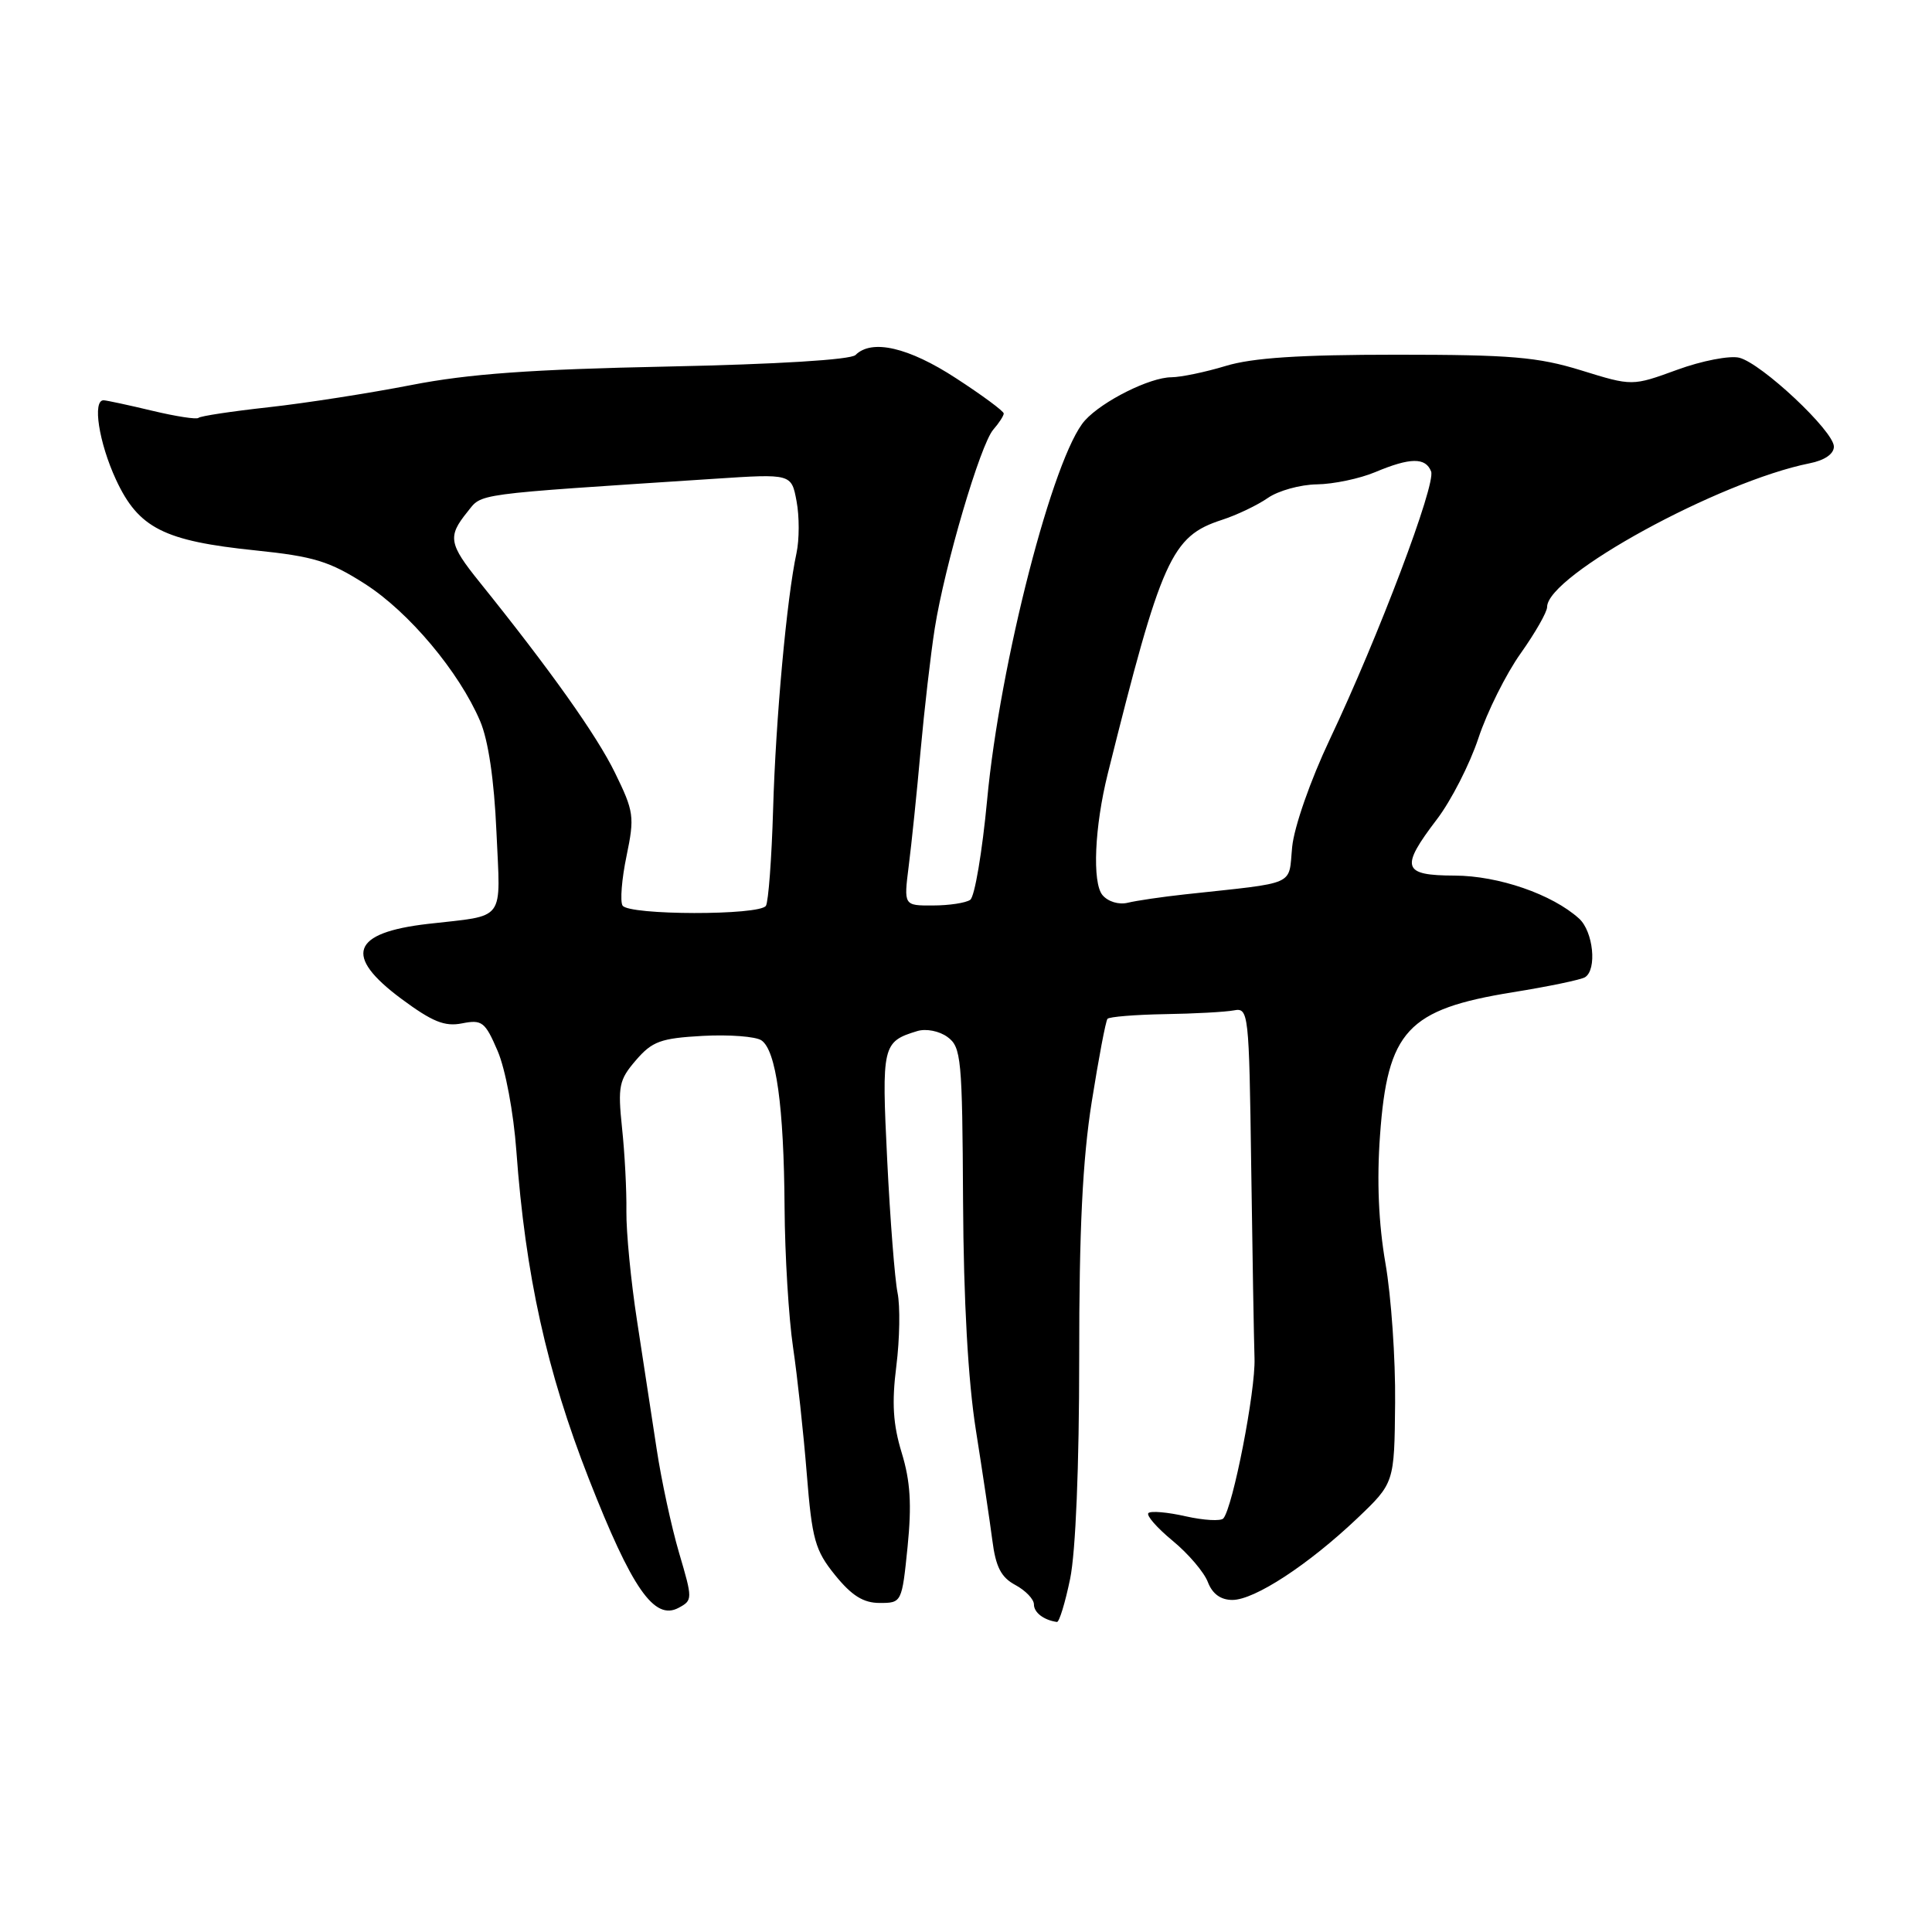 <?xml version="1.0" encoding="UTF-8" standalone="no"?>
<!DOCTYPE svg PUBLIC "-//W3C//DTD SVG 1.1//EN" "http://www.w3.org/Graphics/SVG/1.1/DTD/svg11.dtd" >
<svg xmlns="http://www.w3.org/2000/svg" xmlns:xlink="http://www.w3.org/1999/xlink" version="1.1" viewBox="0 0 256 256">
 <g >
 <path fill="currentColor"
d=" M 141.80 209.19 C 142.53 205.63 143.00 194.29 143.00 179.94 C 142.99 162.92 143.45 153.63 144.66 146.00 C 145.58 140.22 146.51 135.28 146.75 135.00 C 146.98 134.73 150.39 134.45 154.33 134.38 C 158.27 134.32 162.40 134.09 163.50 133.88 C 165.44 133.51 165.51 134.12 165.79 154.50 C 165.95 166.05 166.15 177.53 166.23 180.00 C 166.38 184.27 163.37 199.71 162.10 201.20 C 161.77 201.58 159.53 201.46 157.12 200.92 C 154.71 200.37 152.48 200.18 152.17 200.49 C 151.86 200.80 153.31 202.45 155.38 204.16 C 157.46 205.87 159.56 208.34 160.05 209.64 C 160.65 211.20 161.75 212.00 163.30 212.00 C 166.24 212.00 173.37 207.33 179.84 201.19 C 184.76 196.50 184.76 196.50 184.86 185.90 C 184.92 180.08 184.34 171.75 183.58 167.40 C 182.67 162.15 182.42 156.46 182.86 150.45 C 183.85 136.58 186.49 133.74 200.44 131.48 C 205.18 130.72 209.49 129.82 210.02 129.49 C 211.64 128.49 211.12 123.42 209.23 121.71 C 205.68 118.50 198.57 116.04 192.75 116.02 C 185.81 116.00 185.50 114.99 190.40 108.56 C 192.27 106.11 194.75 101.27 195.90 97.80 C 197.05 94.33 199.57 89.28 201.50 86.57 C 203.42 83.86 205.00 81.10 205.00 80.43 C 205.00 76.26 227.77 63.80 239.78 61.39 C 241.77 61.00 243.00 60.15 243.00 59.18 C 243.00 57.13 233.43 48.15 230.46 47.40 C 229.21 47.09 225.50 47.80 222.23 49.00 C 216.28 51.17 216.28 51.17 209.53 49.08 C 203.77 47.30 200.20 47.00 185.05 47.00 C 172.21 47.00 165.96 47.41 162.41 48.49 C 159.71 49.31 156.47 49.98 155.21 49.99 C 152.37 50.00 146.08 53.14 143.76 55.71 C 139.59 60.32 132.48 87.90 130.80 106.00 C 130.15 112.88 129.15 118.83 128.56 119.23 C 127.98 119.64 125.76 119.98 123.62 119.98 C 119.75 120.00 119.75 120.00 120.41 114.75 C 120.78 111.86 121.49 105.00 121.98 99.50 C 122.48 94.00 123.32 86.69 123.86 83.26 C 125.18 74.93 129.90 58.89 131.62 56.92 C 132.38 56.05 133.00 55.09 133.00 54.79 C 133.00 54.48 130.16 52.38 126.68 50.12 C 120.40 46.02 115.51 44.89 113.36 47.04 C 112.73 47.67 102.96 48.27 88.41 48.57 C 70.37 48.94 62.05 49.54 54.50 51.02 C 49.00 52.09 40.50 53.42 35.61 53.96 C 30.72 54.50 26.53 55.13 26.30 55.37 C 26.07 55.60 23.32 55.18 20.19 54.43 C 17.06 53.68 14.16 53.06 13.75 53.04 C 12.21 52.96 13.10 58.67 15.38 63.58 C 18.36 69.98 21.71 71.68 33.84 72.93 C 41.60 73.73 43.67 74.37 48.36 77.37 C 54.18 81.09 60.83 89.01 63.62 95.55 C 64.70 98.08 65.48 103.34 65.78 110.20 C 66.32 122.33 67.14 121.22 56.71 122.42 C 46.57 123.59 45.49 126.63 53.17 132.34 C 57.30 135.40 58.93 136.06 61.23 135.60 C 63.87 135.08 64.28 135.39 65.94 139.26 C 66.97 141.65 68.05 147.43 68.42 152.50 C 69.62 168.95 72.44 181.70 78.02 195.94 C 83.73 210.51 86.69 214.77 89.91 213.05 C 91.79 212.04 91.79 211.90 89.98 205.76 C 88.97 202.32 87.63 196.12 87.01 192.00 C 86.38 187.88 85.21 180.22 84.41 175.00 C 83.60 169.78 82.97 163.25 83.00 160.50 C 83.04 157.75 82.78 152.77 82.42 149.43 C 81.85 143.93 82.02 143.09 84.26 140.49 C 86.42 137.98 87.54 137.57 93.12 137.26 C 96.63 137.07 100.13 137.34 100.89 137.85 C 102.84 139.17 103.87 146.56 103.96 160.00 C 104.00 166.32 104.51 174.65 105.08 178.50 C 105.65 182.35 106.47 189.90 106.90 195.27 C 107.60 204.02 108.00 205.43 110.66 208.72 C 112.87 211.44 114.40 212.40 116.57 212.40 C 119.48 212.40 119.51 212.35 120.26 204.95 C 120.82 199.35 120.63 196.26 119.48 192.50 C 118.33 188.74 118.15 185.89 118.77 181.00 C 119.22 177.43 119.29 173.06 118.93 171.30 C 118.57 169.54 117.95 161.64 117.56 153.74 C 116.81 138.50 116.92 138.03 121.55 136.62 C 122.71 136.27 124.46 136.61 125.55 137.41 C 127.37 138.74 127.51 140.24 127.61 159.17 C 127.68 172.37 128.28 183.01 129.31 189.50 C 130.18 195.00 131.16 201.57 131.49 204.10 C 131.94 207.63 132.65 209.01 134.54 210.02 C 135.89 210.75 137.00 211.90 137.00 212.59 C 137.00 213.67 138.30 214.67 140.05 214.92 C 140.35 214.96 141.14 212.39 141.80 209.19 Z  M 82.49 119.99 C 82.15 119.43 82.38 116.47 83.02 113.42 C 84.10 108.21 84.00 107.53 81.49 102.40 C 79.06 97.42 72.92 88.78 63.53 77.11 C 59.47 72.07 59.30 71.09 61.91 67.86 C 63.96 65.33 62.14 65.57 94.68 63.44 C 104.87 62.77 104.87 62.77 105.55 66.42 C 105.93 68.43 105.92 71.52 105.54 73.29 C 104.26 79.16 102.78 95.34 102.44 107.27 C 102.25 113.74 101.82 119.48 101.49 120.02 C 100.68 121.32 83.30 121.29 82.49 119.99 Z  M 146.08 118.60 C 144.71 116.94 145.03 109.55 146.79 102.50 C 153.91 73.95 155.22 71.06 161.90 68.89 C 163.88 68.25 166.62 66.94 168.00 65.98 C 169.38 65.02 172.30 64.21 174.50 64.18 C 176.70 64.15 180.17 63.42 182.22 62.56 C 186.86 60.61 188.90 60.59 189.63 62.47 C 190.28 64.18 182.69 84.27 176.19 98.00 C 173.64 103.39 171.49 109.54 171.22 112.21 C 170.70 117.48 172.07 116.87 157.00 118.51 C 153.97 118.84 150.57 119.34 149.43 119.62 C 148.24 119.91 146.81 119.47 146.08 118.60 Z "/>
</g>
</svg>